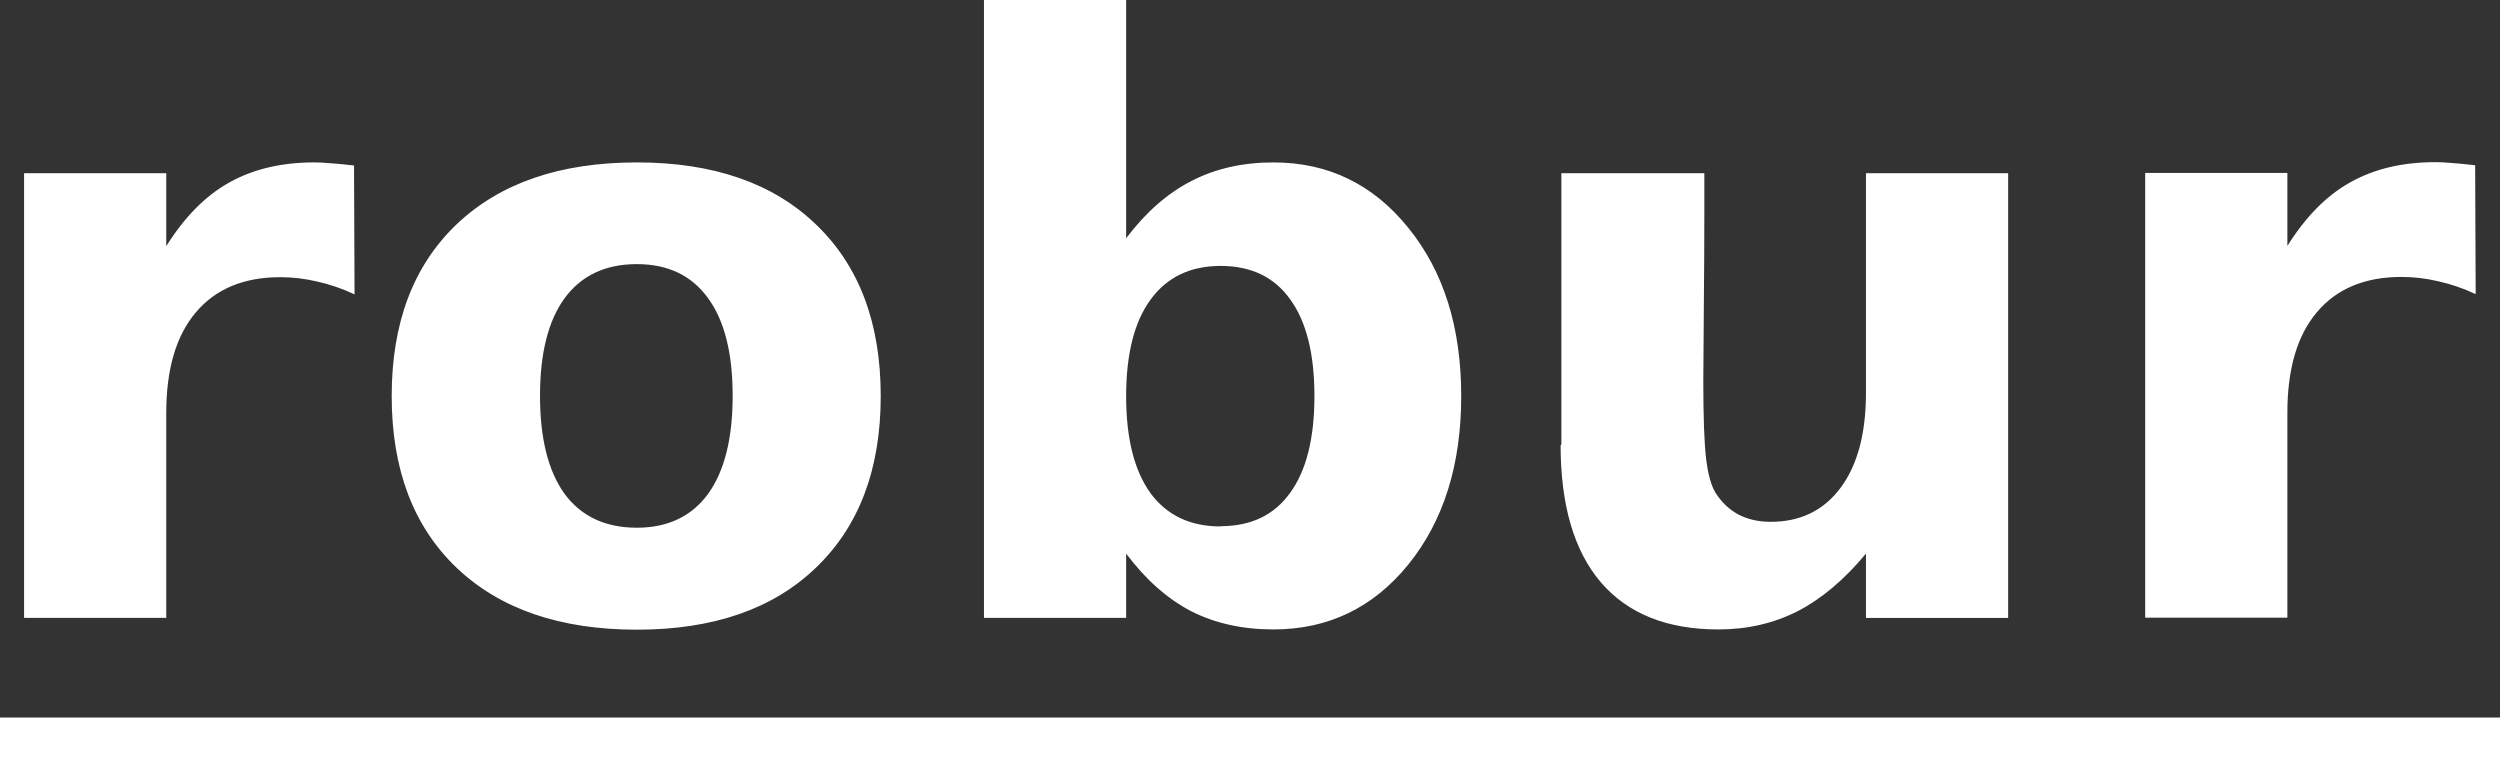 <?xml version="1.0" encoding="UTF-8" standalone="no"?>
<!-- Created with Inkscape (http://www.inkscape.org/) -->

<svg
   width="9.759mm"
   height="2.998mm"
   viewBox="0 0 9.759 2.998"
   version="1.1"
   id="svg1"
   inkscape:version="1.4 (e7c3feb100, 2024-10-09)"
   sodipodi:docname="robur.svg"
   xmlns:inkscape="http://www.inkscape.org/namespaces/inkscape"
   xmlns:sodipodi="http://sodipodi.sourceforge.net/DTD/sodipodi-0.dtd"
   xmlns="http://www.w3.org/2000/svg"
   xmlns:svg="http://www.w3.org/2000/svg">
  <rect x="0" y="0" width="9.759" height="2.998" fill="#333333" stroke="none"/>
  <sodipodi:namedview
     id="namedview1"
     pagecolor="#ffffff"
     bordercolor="#000000"
     borderopacity="0.25"
     inkscape:showpageshadow="2"
     inkscape:pageopacity="0.0"
     inkscape:pagecheckerboard="0"
     inkscape:deskcolor="#d1d1d1"
     inkscape:document-units="mm"
     inkscape:zoom="13.455443"
     inkscape:cx="24.785509"
     inkscape:cy="22.964684"
     inkscape:window-width="1617"
     inkscape:window-height="1211"
     inkscape:window-x="1558"
     inkscape:window-y="501"
     inkscape:window-maximized="0"
     inkscape:current-layer="layer1" />
  <defs
     id="defs1" />
  <g
     inkscape:label="Layer 1"
     inkscape:groupmode="layer"
     id="layer1"
     transform="translate(-100.121,-123.435)">
    <path
       style="font-weight:bold;font-size:3.175px;fill:#ffffff;stroke:none;stroke-width:0.265"
       d="m 101.505,124.584 q -0.073,-0.034 -0.146,-0.05 -0.071,-0.017 -0.144,-0.017 -0.214,0 -0.33,0.138 -0.115,0.136 -0.115,0.392 v 0.8 h -0.555 v -1.736 h 0.555 v 0.285 q 0.107,-0.171 0.245,-0.248 0.14,-0.079 0.333,-0.079 0.028,0 0.06,0.003 0.033,0.002 0.095,0.009 z m 1.102,-0.118 q -0.184,0 -0.282,0.133 -0.096,0.132 -0.096,0.381 0,0.25 0.096,0.383 0.098,0.132 0.282,0.132 0.181,0 0.278,-0.132 0.096,-0.133 0.096,-0.383 0,-0.25 -0.096,-0.381 -0.096,-0.133 -0.278,-0.133 z m 0,-0.397 q 0.448,0 0.699,0.242 0.253,0.242 0.253,0.67 0,0.428 -0.253,0.67 -0.251,0.242 -0.699,0.242 -0.45,0 -0.704,-0.242 -0.253,-0.242 -0.253,-0.67 0,-0.428 0.253,-0.67 0.254,-0.242 0.704,-0.242 z m 2.279,1.42 q 0.178,0 0.271,-0.13 0.095,-0.13 0.095,-0.378 0,-0.248 -0.095,-0.378 -0.093,-0.13 -0.271,-0.13 -0.178,0 -0.274,0.132 -0.095,0.13 -0.095,0.377 0,0.246 0.095,0.378 0.096,0.13 0.274,0.13 z m -0.369,-1.124 q 0.115,-0.152 0.254,-0.223 0.14,-0.073 0.321,-0.073 0.321,0 0.527,0.256 0.206,0.254 0.206,0.656 0,0.402 -0.206,0.657 -0.206,0.254 -0.527,0.254 -0.181,0 -0.321,-0.071 -0.14,-0.073 -0.254,-0.225 v 0.251 h -0.555 v -2.412 h 0.555 z m 1.699,0.806 v -1.06 h 0.558 v 0.174 q 0,0.141 -0.002,0.355 -0.002,0.212 -0.002,0.284 0,0.209 0.011,0.302 0.011,0.091 0.037,0.133 0.034,0.054 0.088,0.084 0.056,0.029 0.127,0.029 0.174,0 0.273,-0.133 0.099,-0.133 0.099,-0.371 v -0.857 h 0.555 v 1.736 h -0.555 v -0.251 q -0.126,0.152 -0.267,0.225 -0.14,0.071 -0.309,0.071 -0.301,0 -0.459,-0.184 -0.157,-0.184 -0.157,-0.536 z m 3.569,-0.588 q -0.073,-0.034 -0.146,-0.05 -0.071,-0.017 -0.144,-0.017 -0.214,0 -0.33,0.138 -0.115,0.136 -0.115,0.392 v 0.8 h -0.555 v -1.736 h 0.555 v 0.285 q 0.107,-0.171 0.245,-0.248 0.14,-0.079 0.333,-0.079 0.028,0 0.06,0.003 0.033,0.002 0.095,0.009 z"
       id="text1"
       aria-label="robur" />
    <path
       style="fill:#ffffff;stroke:#ffffff;stroke-width:0.198;stroke-dasharray:none;stroke-opacity:1"
       d="m 100.121,126.335 h 9.759"
       id="path5" />
  </g>
</svg>
